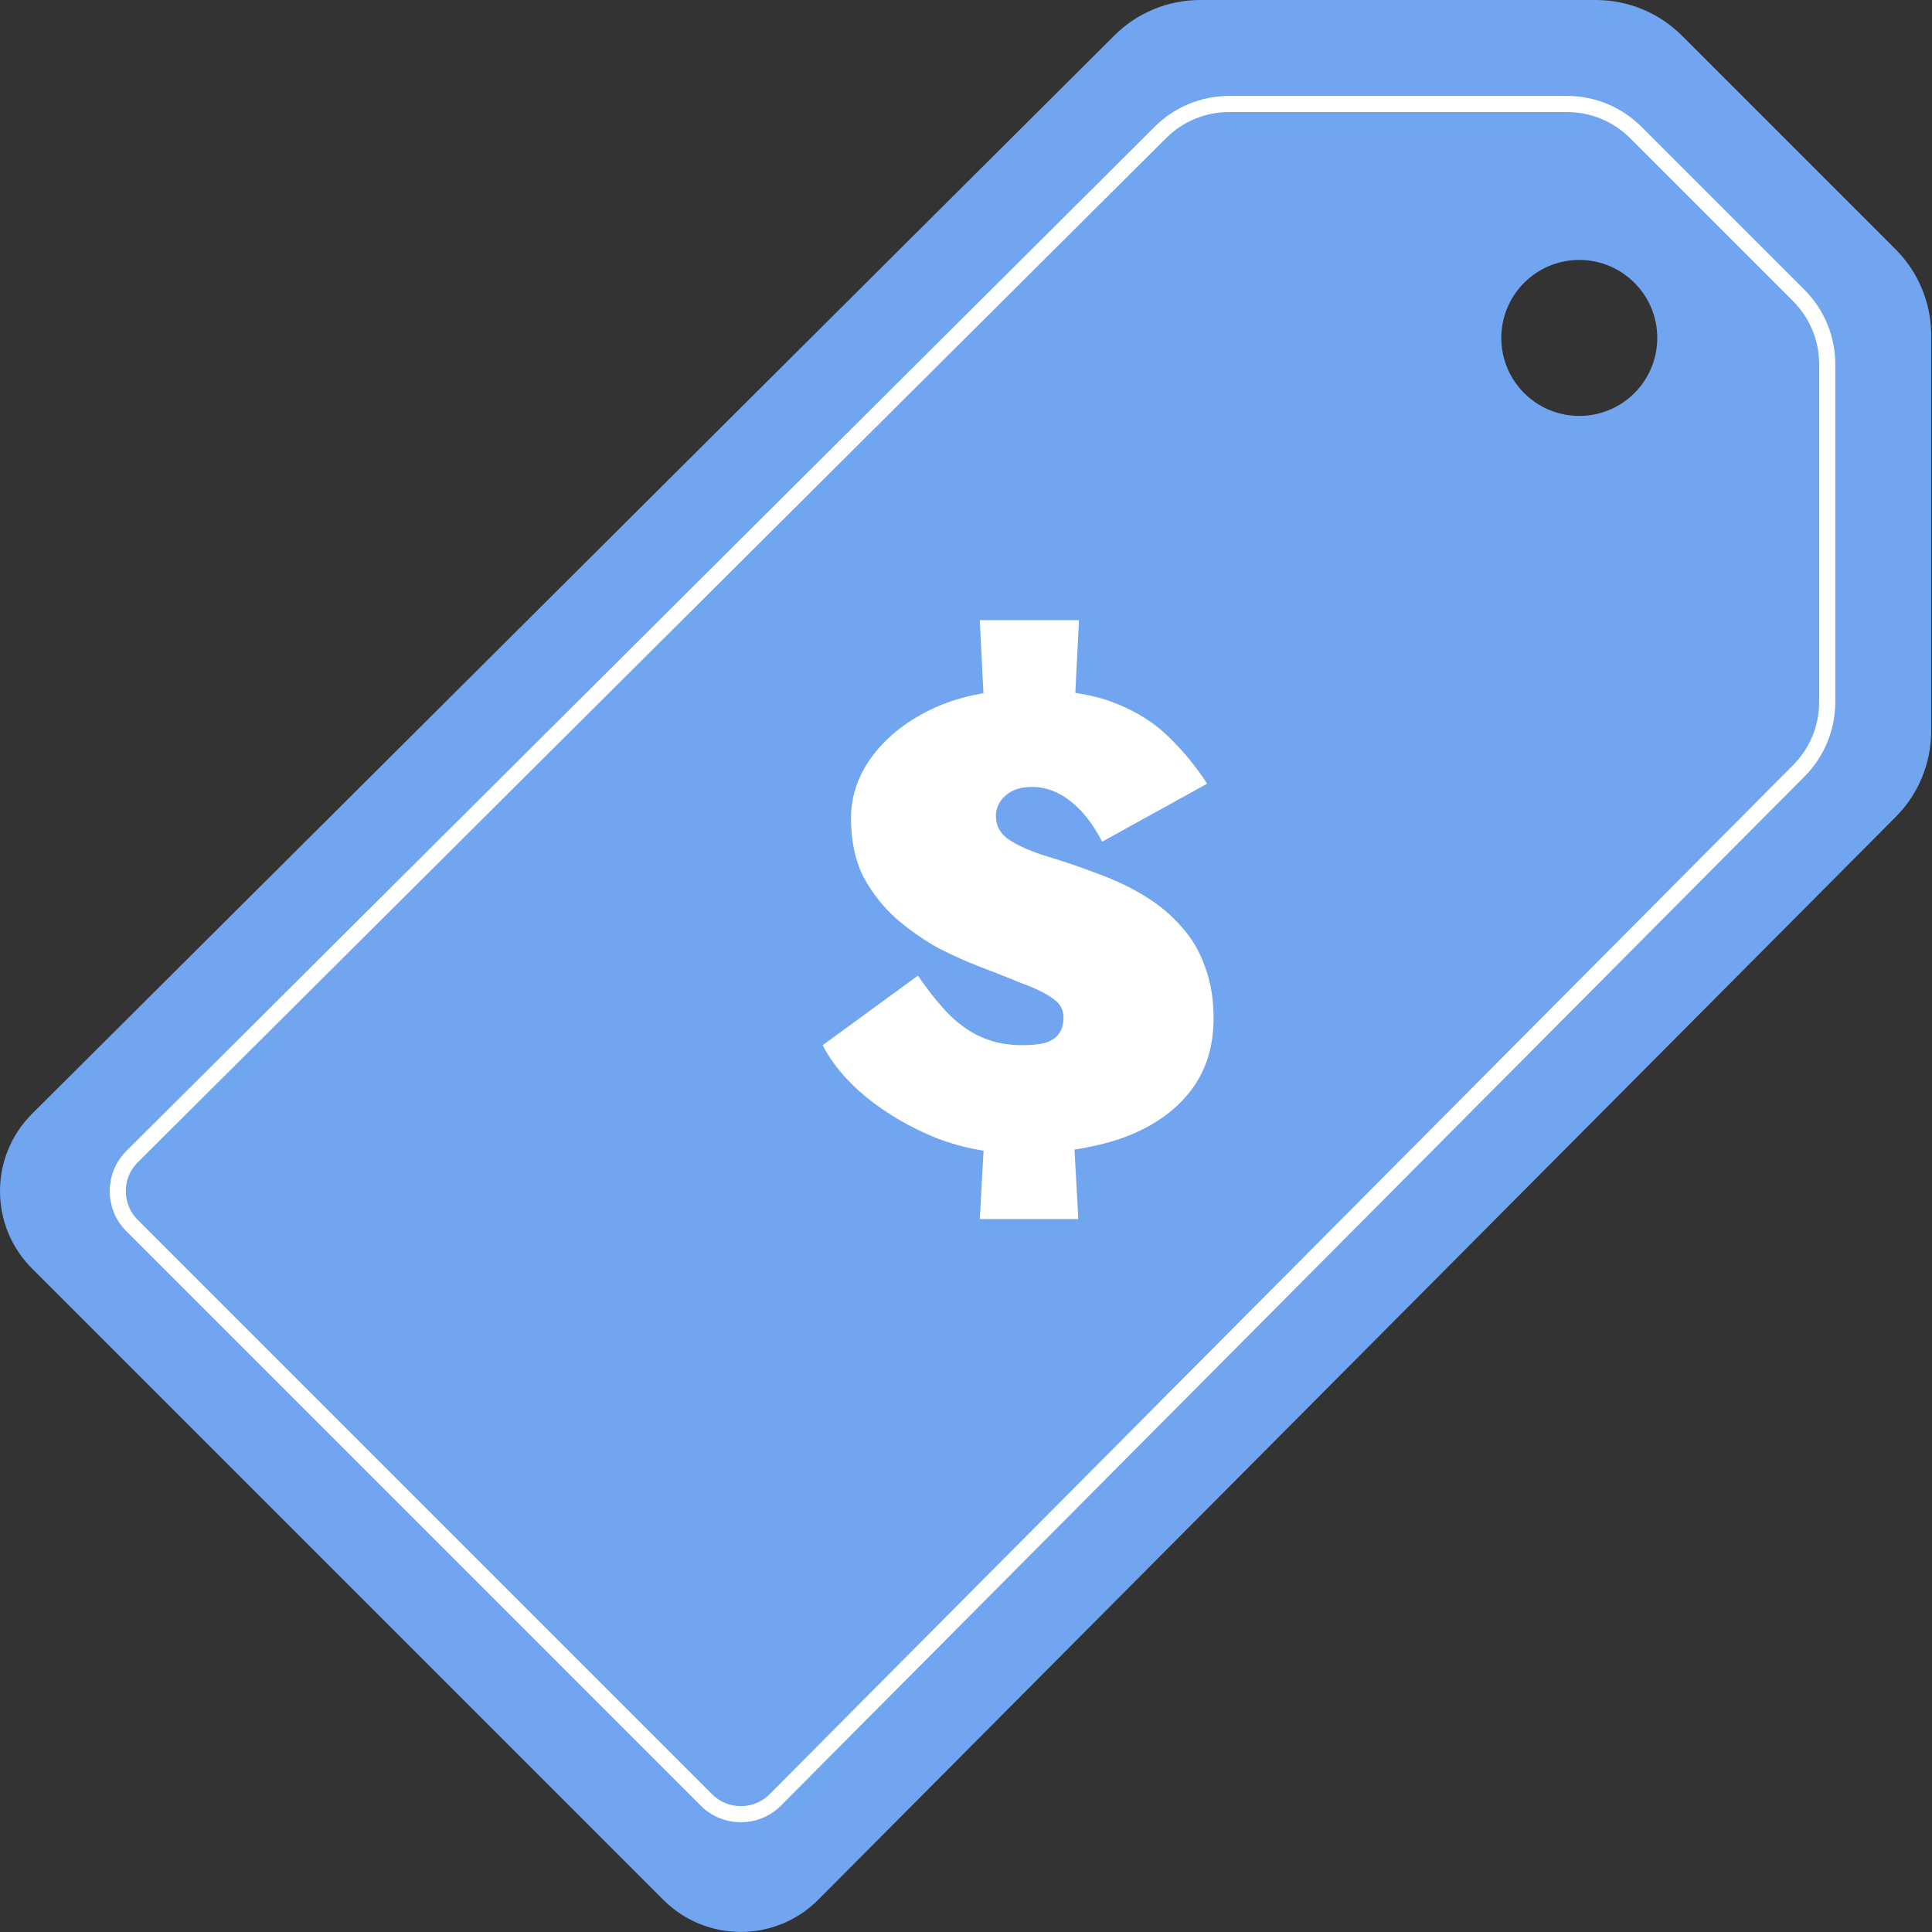 <svg width="120" height="120" viewBox="0 0 120 120" fill="none" xmlns="http://www.w3.org/2000/svg">
<rect x="0" y="0" width="120" height="120" fill="#333333" stroke="none"/>
<path fill-rule="evenodd" clip-rule="evenodd" d="M41.205 118.006L1.99 78.79C-0.667 76.134 -0.663 71.826 1.998 69.174L69.218 2.201C70.632 0.791 72.548 -3.61535e-05 74.545 0L99.127 0C101.129 0 103.049 0.796 104.464 2.211L117.74 15.487C119.155 16.902 119.95 18.822 119.95 20.824L119.95 45.408C119.95 47.404 119.16 49.318 117.753 50.732L50.824 117.994C48.173 120.658 43.863 120.663 41.205 118.006ZM98.092 25.834C100.767 25.834 102.936 23.665 102.936 20.99C102.936 18.315 100.767 16.146 98.092 16.146C95.417 16.146 93.248 18.315 93.248 20.99C93.248 23.665 95.417 25.834 98.092 25.834Z" fill="#71A5EF"/>
<path d="M8.198 76.117L43.88 111.8C45.062 112.981 46.978 112.978 48.156 111.794L111.735 47.868C112.861 46.737 113.492 45.206 113.492 43.61L113.492 22.62C113.492 21.019 112.856 19.483 111.724 18.351L101.601 8.228C100.468 7.095 98.933 6.459 97.331 6.459L76.343 6.459C74.746 6.459 73.214 7.091 72.082 8.219L8.202 71.843C7.019 73.021 7.017 74.936 8.198 76.117Z" stroke="white"/>
<path d="M60.857 38.518L61.257 46.518H66.617L67.017 38.518H60.857ZM61.257 68.438L60.857 75.718H66.977L66.577 68.438H61.257ZM68.457 52.278L74.977 48.678C74.31 47.638 73.523 46.678 72.617 45.798C71.71 44.892 70.564 44.172 69.177 43.638C67.79 43.105 66.004 42.838 63.817 42.838C61.63 42.838 59.71 43.212 58.057 43.958C56.43 44.705 55.15 45.692 54.217 46.918C53.31 48.118 52.857 49.425 52.857 50.838C52.857 52.252 53.123 53.478 53.657 54.518C54.217 55.532 54.91 56.398 55.737 57.118C56.59 57.838 57.457 58.438 58.337 58.918C59.243 59.372 60.044 59.732 60.737 59.998C61.857 60.425 62.803 60.798 63.577 61.118C64.377 61.412 64.99 61.718 65.417 62.038C65.844 62.332 66.057 62.718 66.057 63.198C66.057 63.598 65.963 63.932 65.777 64.198C65.617 64.438 65.35 64.625 64.977 64.758C64.603 64.865 64.11 64.918 63.497 64.918C62.617 64.918 61.817 64.772 61.097 64.478C60.377 64.185 59.684 63.718 59.017 63.078C58.377 62.438 57.71 61.612 57.017 60.598L51.097 64.918C51.684 66.065 52.59 67.145 53.817 68.158C55.07 69.172 56.51 70.012 58.137 70.678C59.79 71.318 61.51 71.638 63.297 71.638C65.697 71.638 67.803 71.332 69.617 70.718C71.43 70.078 72.844 69.132 73.857 67.878C74.87 66.625 75.377 65.078 75.377 63.238C75.377 62.065 75.204 61.012 74.857 60.078C74.537 59.145 74.057 58.318 73.417 57.598C72.777 56.852 72.017 56.212 71.137 55.678C70.284 55.145 69.31 54.678 68.217 54.278C67.097 53.852 66.043 53.492 65.057 53.198C64.097 52.905 63.324 52.572 62.737 52.198C62.15 51.825 61.857 51.318 61.857 50.678C61.857 50.385 61.937 50.105 62.097 49.838C62.257 49.572 62.497 49.345 62.817 49.158C63.163 48.972 63.603 48.878 64.137 48.878C64.644 48.878 65.15 48.998 65.657 49.238C66.163 49.478 66.657 49.852 67.137 50.358C67.617 50.865 68.057 51.505 68.457 52.278Z" fill="white"/>
</svg>
